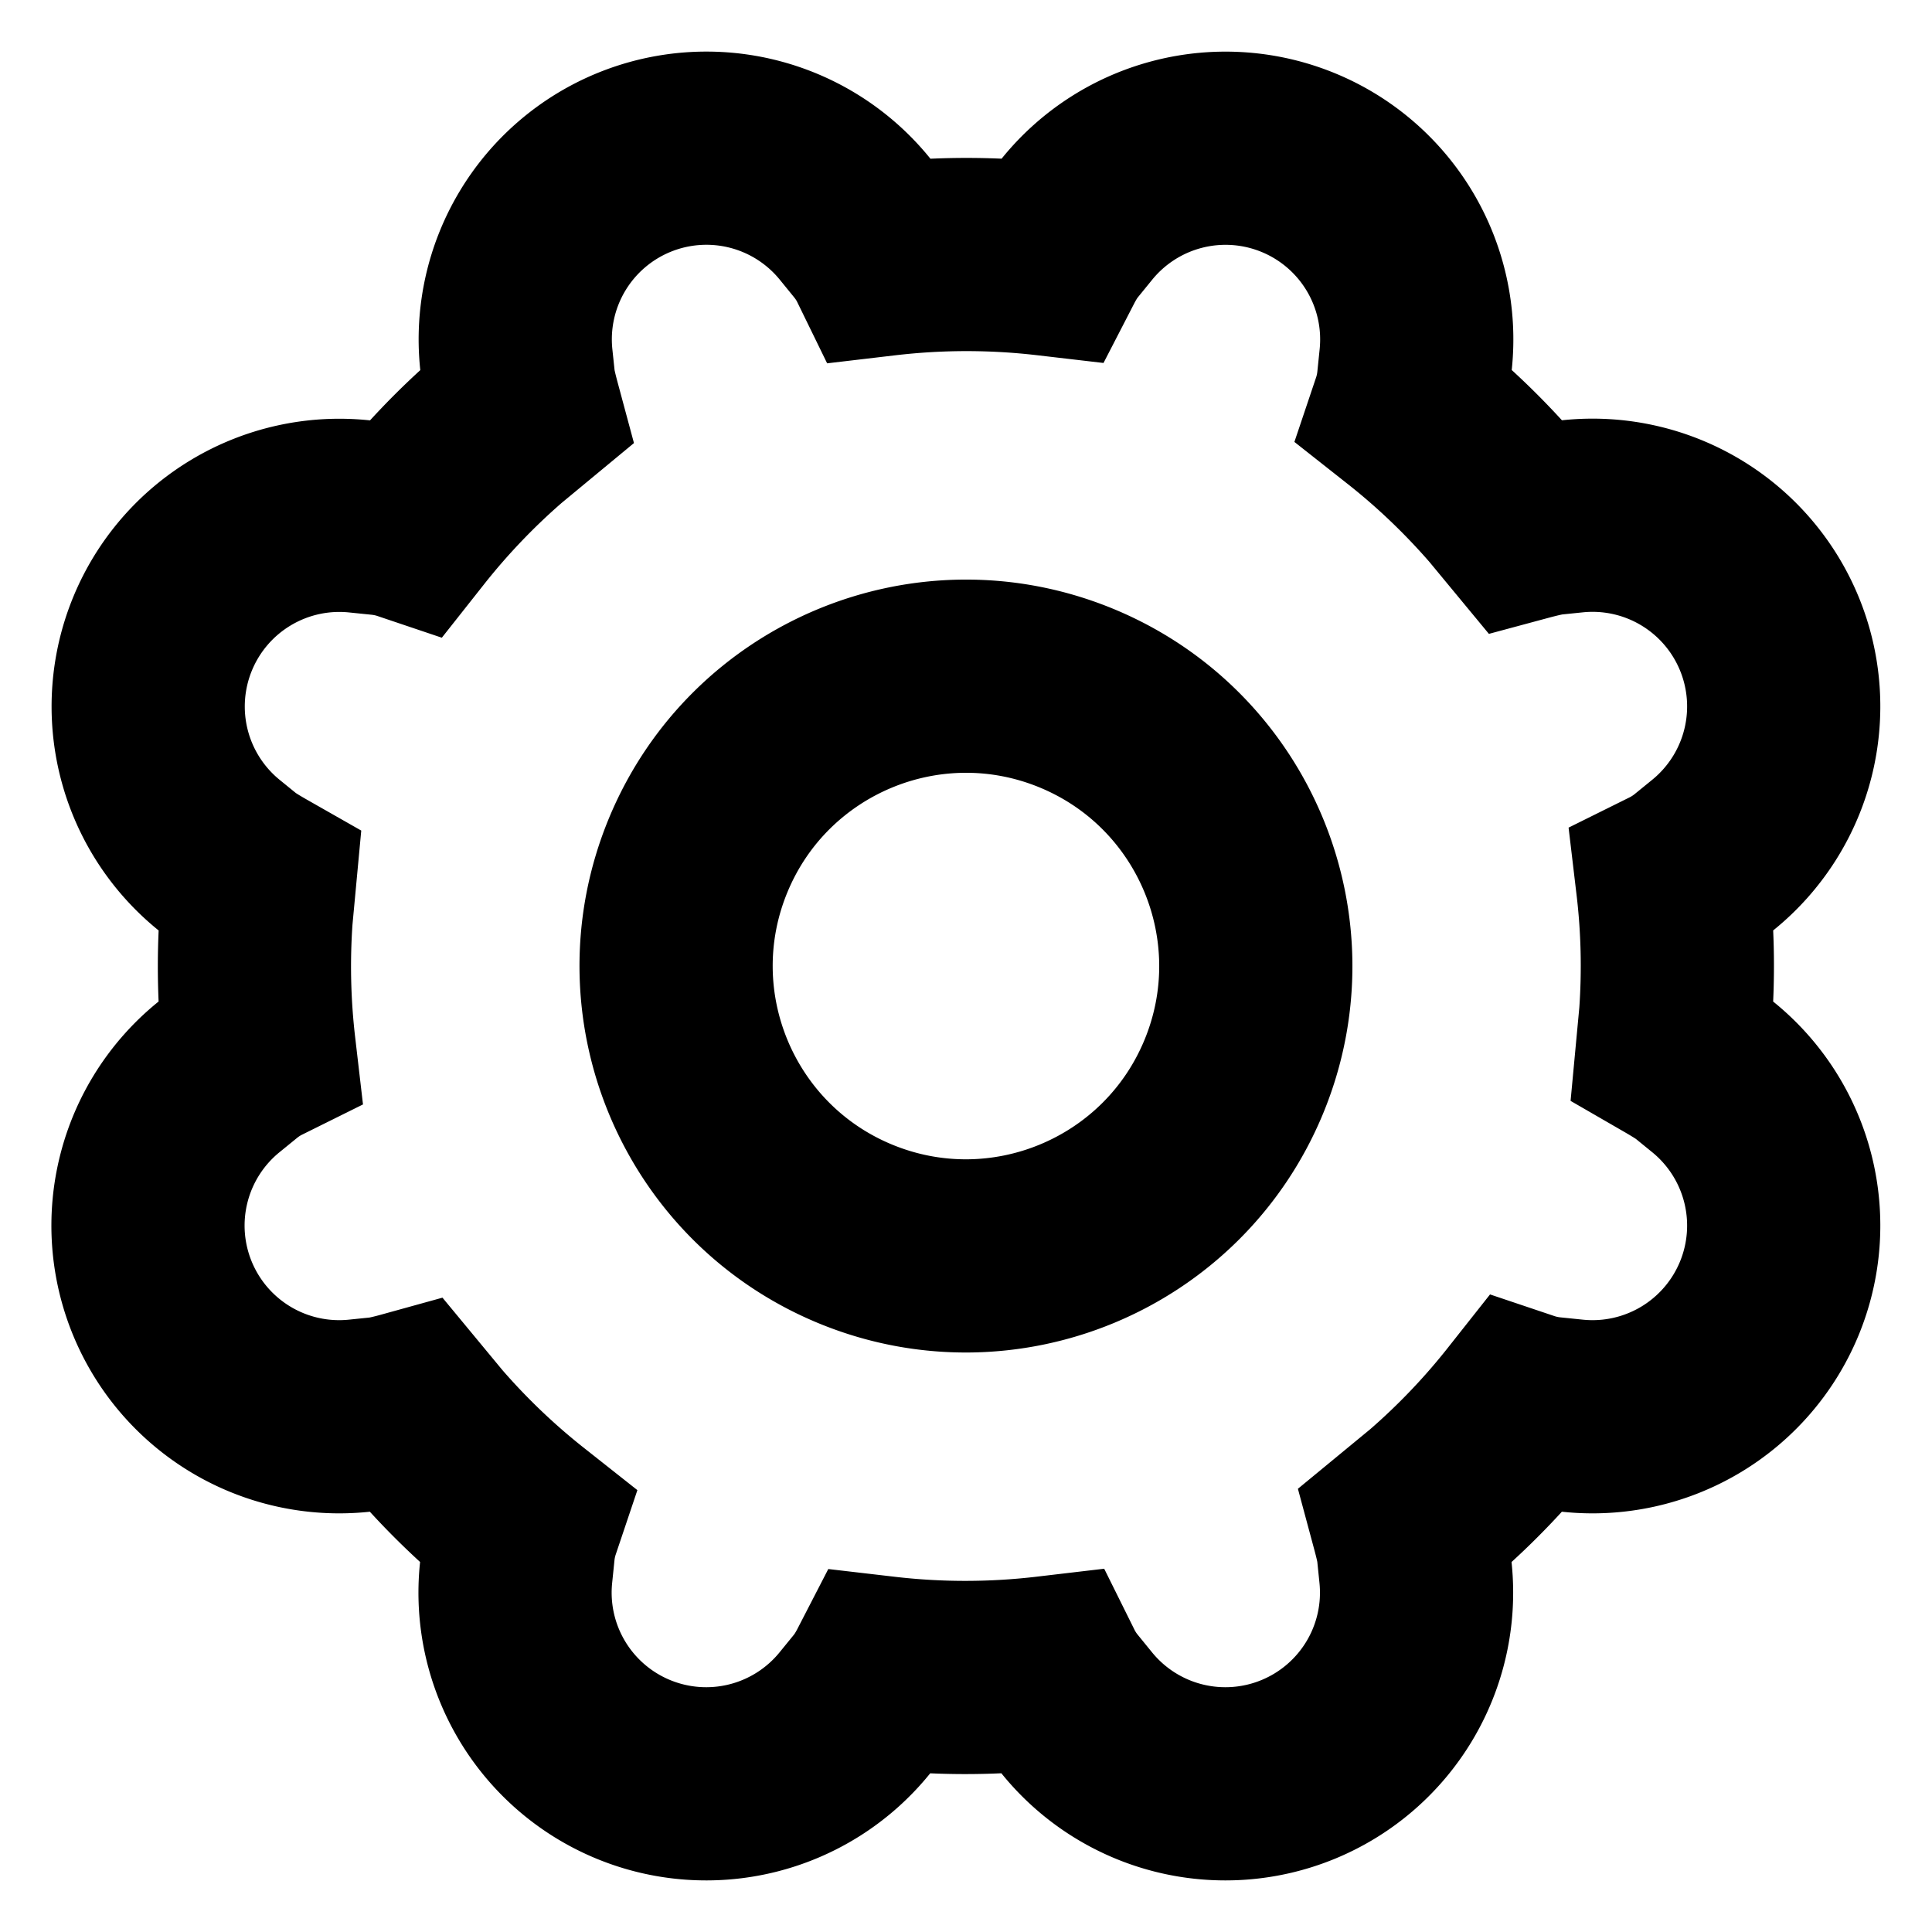 <svg xmlns="http://www.w3.org/2000/svg" viewBox="0 0 20 20" height="20" width="20">
  <path d="M13.444 1.685a1.979 1.979 0 011.212 2.029l-.024.234a1.275 1.275 0 01-.06.278c.36.284.69.601.987.943l.215.26c.13-.035.223-.055.277-.061l.234-.024a1.979 1.979 0 011.451 3.503l-.183.149a1.275 1.275 0 01-.239.154c.053.447.064.902.032 1.359l-.032.342c.116.067.196.118.239.153l.183.149a1.979 1.979 0 01-1.451 3.503l-.234-.024a1.275 1.275 0 01-.278-.06 7.284 7.284 0 01-.943.987l-.261.215c.035.13.056.223.061.278l.024.234a1.979 1.979 0 01-3.503 1.451l-.149-.183a1.275 1.275 0 01-.154-.239 7.308 7.308 0 01-1.702.001c-.049.095-.1.175-.152.238l-.149.183a1.979 1.979 0 01-3.503-1.451l.024-.234a1.275 1.275 0 01.06-.278 7.284 7.284 0 01-.987-.943l-.216-.261c-.13.036-.222.056-.277.062l-.234.024a1.979 1.979 0 01-1.451-3.503l.183-.149a1.275 1.275 0 01.239-.154A7.308 7.308 0 012.652 9.491l.032-.343c-.116-.066-.196-.117-.238-.151l-.183-.149a1.979 1.979 0 011.451-3.503l.234.024c.097.01.189.03.278.06a7.284 7.284 0 01.943-.987l.261-.216c-.035-.13-.056-.222-.061-.276L5.344 3.714a1.979 1.979 0 013.503-1.451l.149.183c.061.075.113.155.154.239a7.308 7.308 0 011.702-.001c.049-.095.1-.175.152-.238l.149-.183a1.979 1.979 0 012.291-.578zM11.148 7.229c-1.531-.634-3.286.093-3.92 1.623-.634 1.531.093 3.286 1.623 3.92 1.531.634 3.286-.093 3.92-1.623.634-1.531-.093-3.286-1.623-3.92z" stroke="currentColor" stroke-width="2" fill="none" fill-rule="evenodd"/>
</svg>